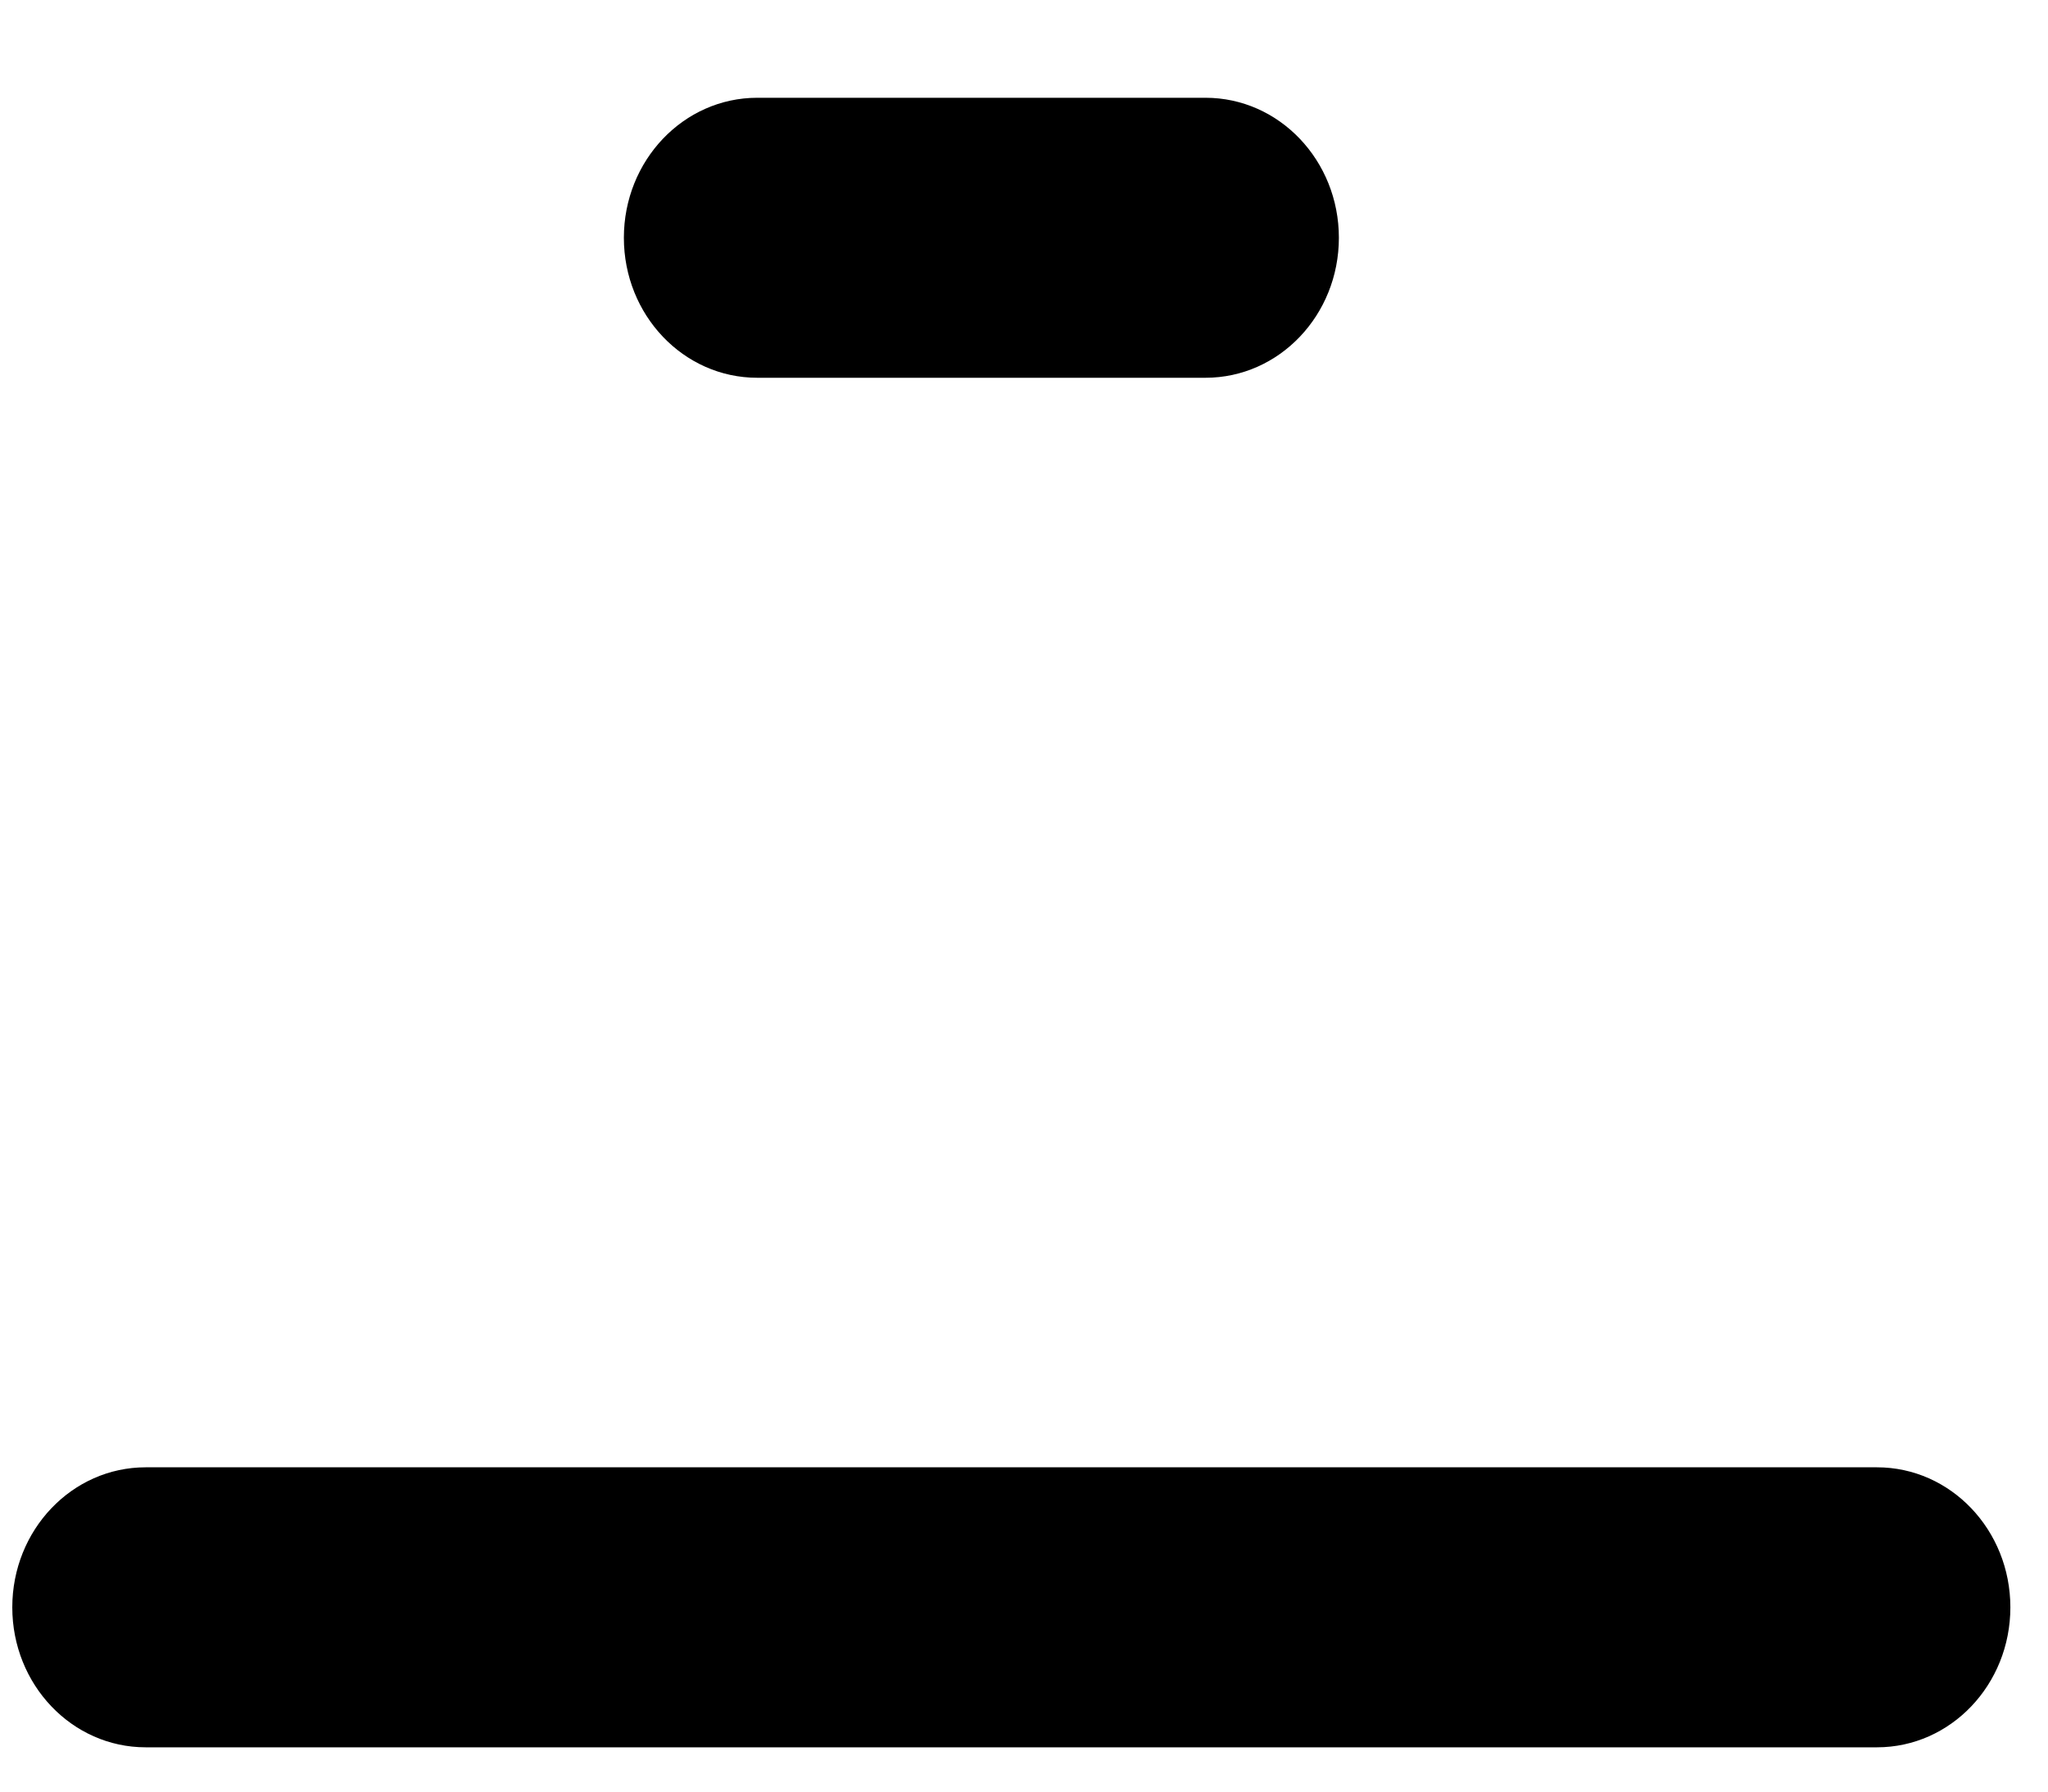 ﻿<?xml version="1.0" encoding="utf-8"?>
<svg version="1.1" xmlns:xlink="http://www.w3.org/1999/xlink" width="8px" height="7px" xmlns="http://www.w3.org/2000/svg">
  <g transform="matrix(1 0 0 1 -299 -86 )">
    <path d="M 7.853 6.28  C 7.853 6.582  7.62 6.827  7.332 6.827  L 0.569 6.827  C 0.281 6.827  0.048 6.582  0.048 6.28  C 0.048 5.978  0.281 5.733  0.569 5.733  L 7.332 5.733  C 7.62 5.733  7.853 5.978  7.853 6.28  Z M 5.23 0.929  C 5.23 1.231  4.997 1.476  4.709 1.476  L 2.958 1.476  C 2.67 1.476  2.437 1.231  2.437 0.929  C 2.437 0.627  2.67 0.382  2.958 0.382  L 4.709 0.382  C 4.997 0.382  5.23 0.627  5.23 0.929  Z " fill-rule="nonzero" fill="#000000" stroke="none" transform="matrix(1 0 0 1 299 86 )" />
  </g>
</svg>